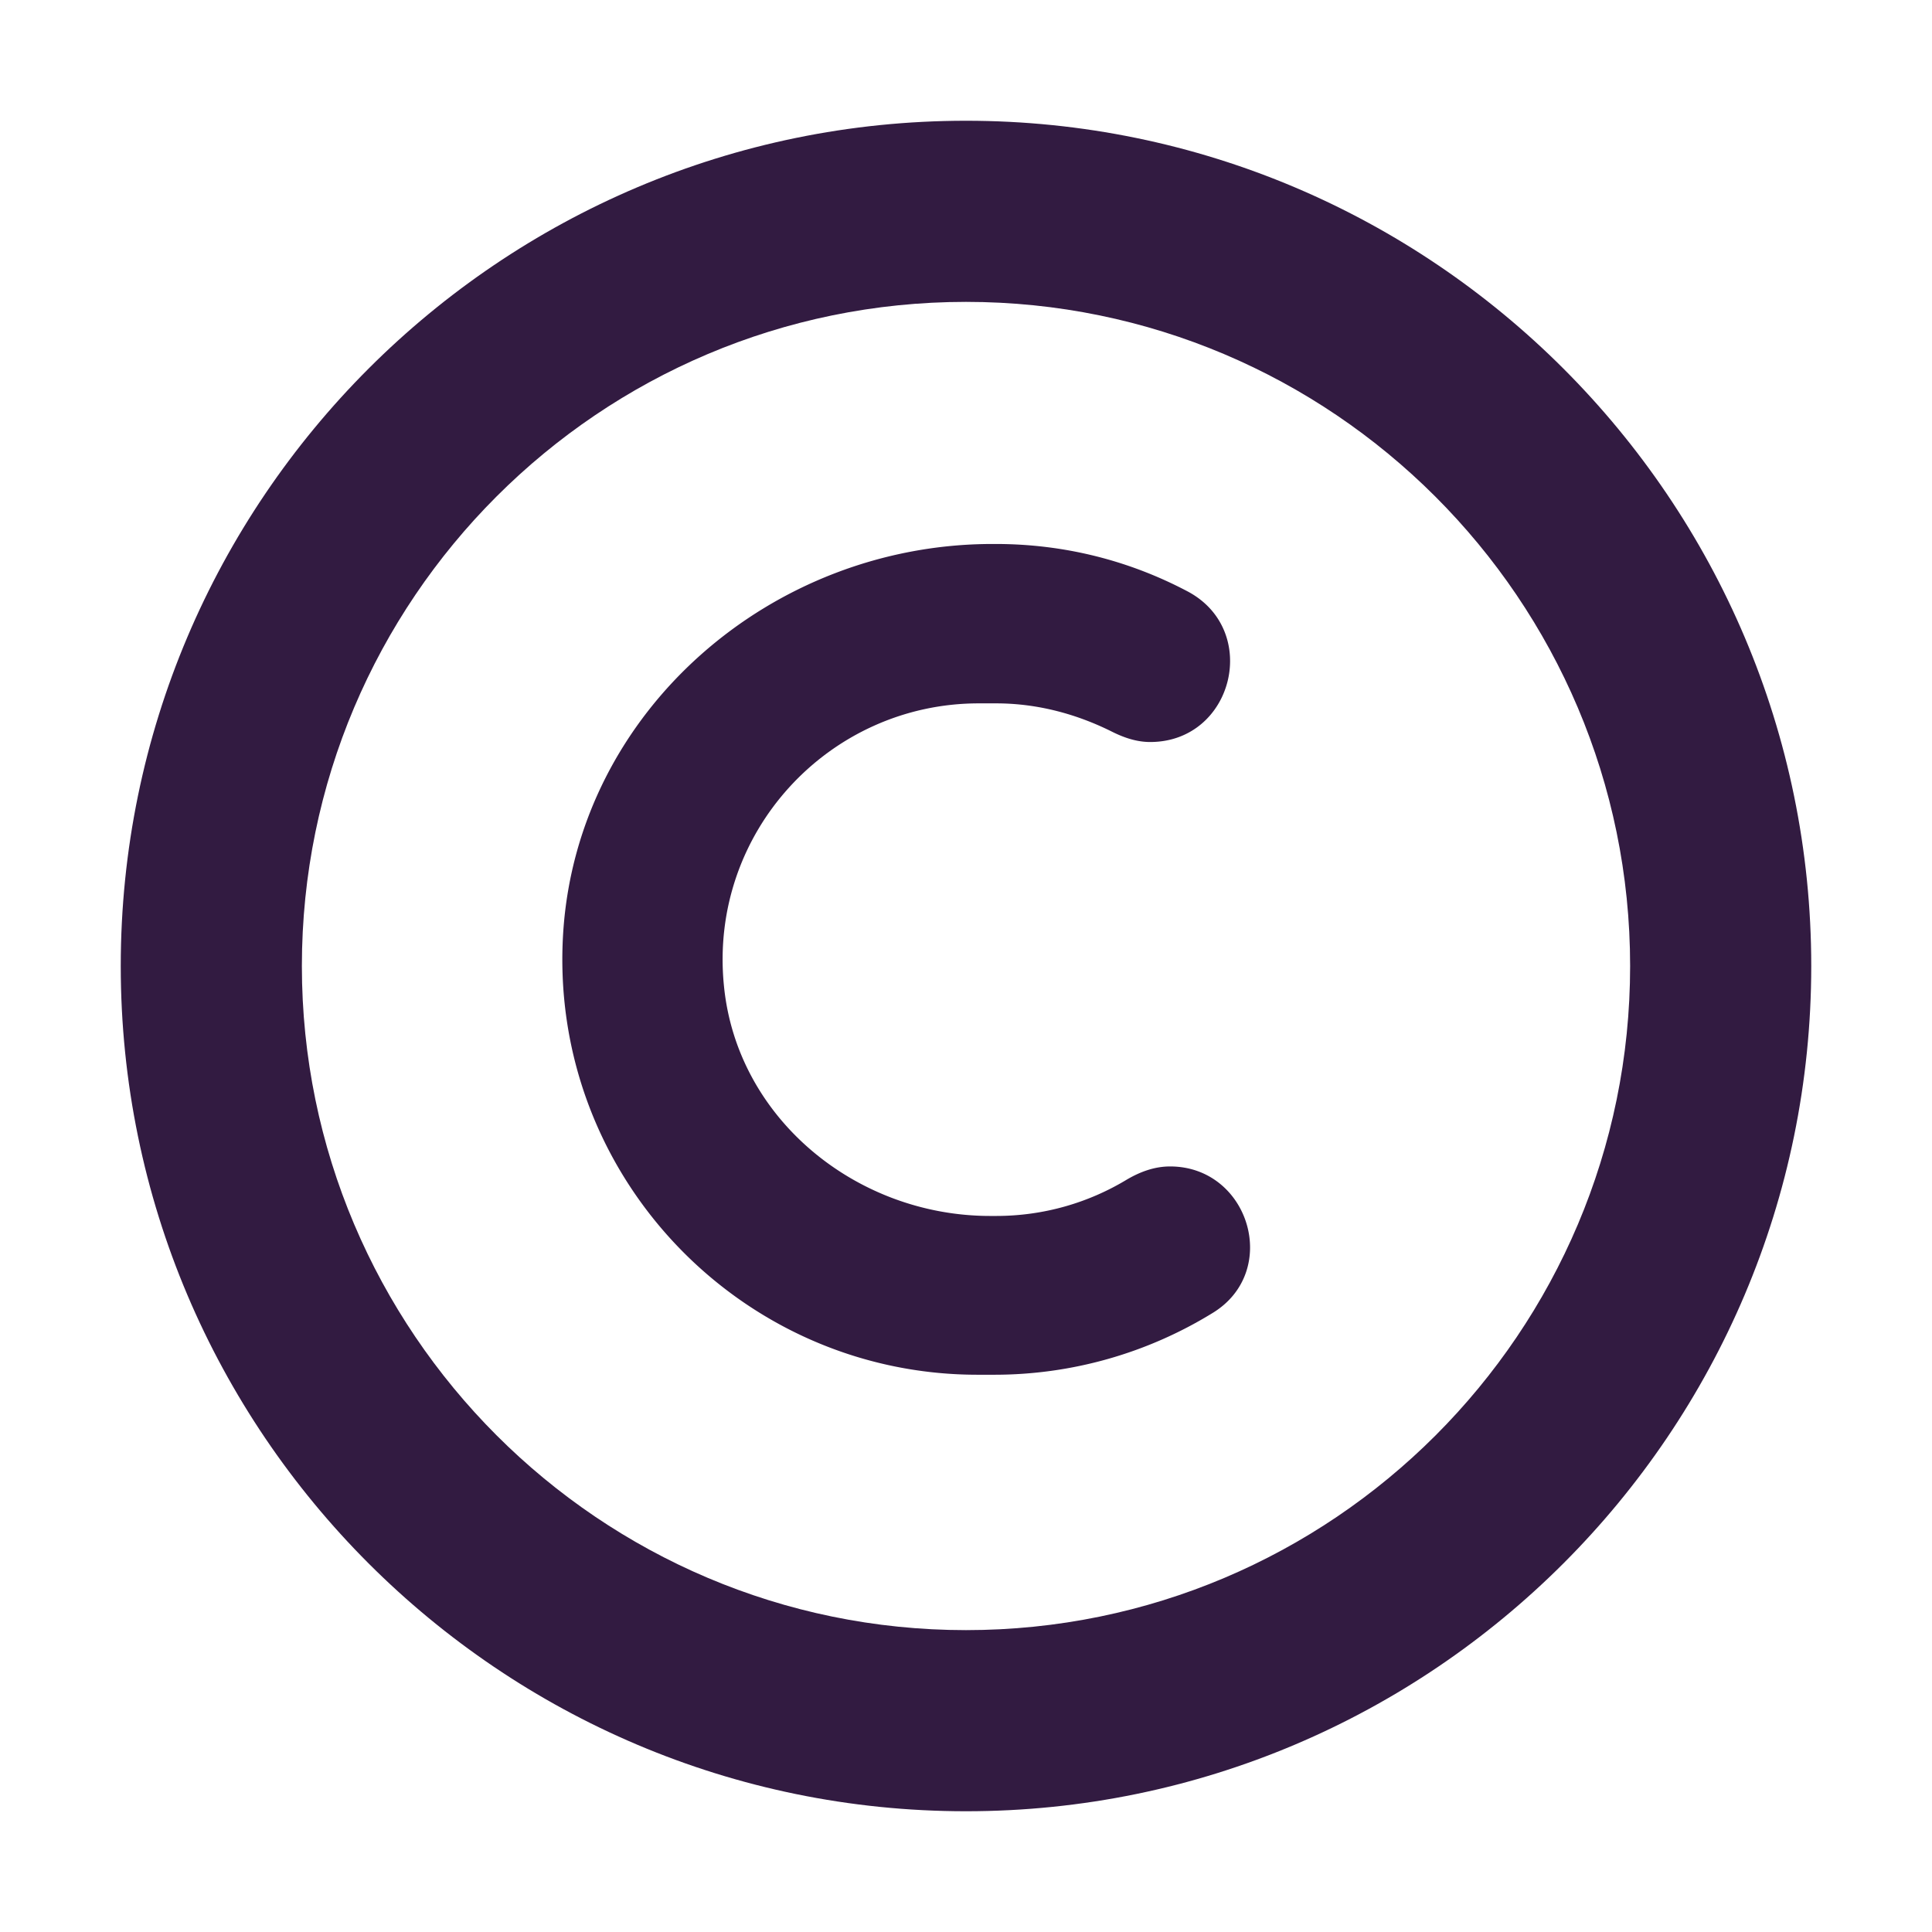 <svg xmlns="http://www.w3.org/2000/svg" width="32" height="32" fill="none" viewBox="0 0 32 32"><path fill="#321B41" d="M18.66 19.54c.22-.13.46-.22.72-.22 1.31 0 1.84 1.74.7 2.43a6.897 6.897 0 0 1-3.6 1.02h-.29c-3.94 0-7.13-3.34-6.86-7.35.25-3.65 3.45-6.41 7.11-6.41h.05c1.15 0 2.22.28 3.17.78 1.23.64.77 2.5-.61 2.5-.22 0-.43-.07-.63-.17-.58-.29-1.23-.47-1.92-.47h-.29c-2.48 0-4.47 2.14-4.22 4.67.21 2.2 2.19 3.82 4.41 3.82h.1c.79 0 1.53-.22 2.16-.6Z"/><path fill="#321B41" d="M2 16c0 7.72 6.28 14 14 14s14-6.28 14-14S23.72 2 16 2 2 8.28 2 16Zm3 0C5 9.93 9.93 5 16 5c6.06 0 11 4.93 11 11s-4.93 11-11 11S5 22.06 5 16Z"/></svg>